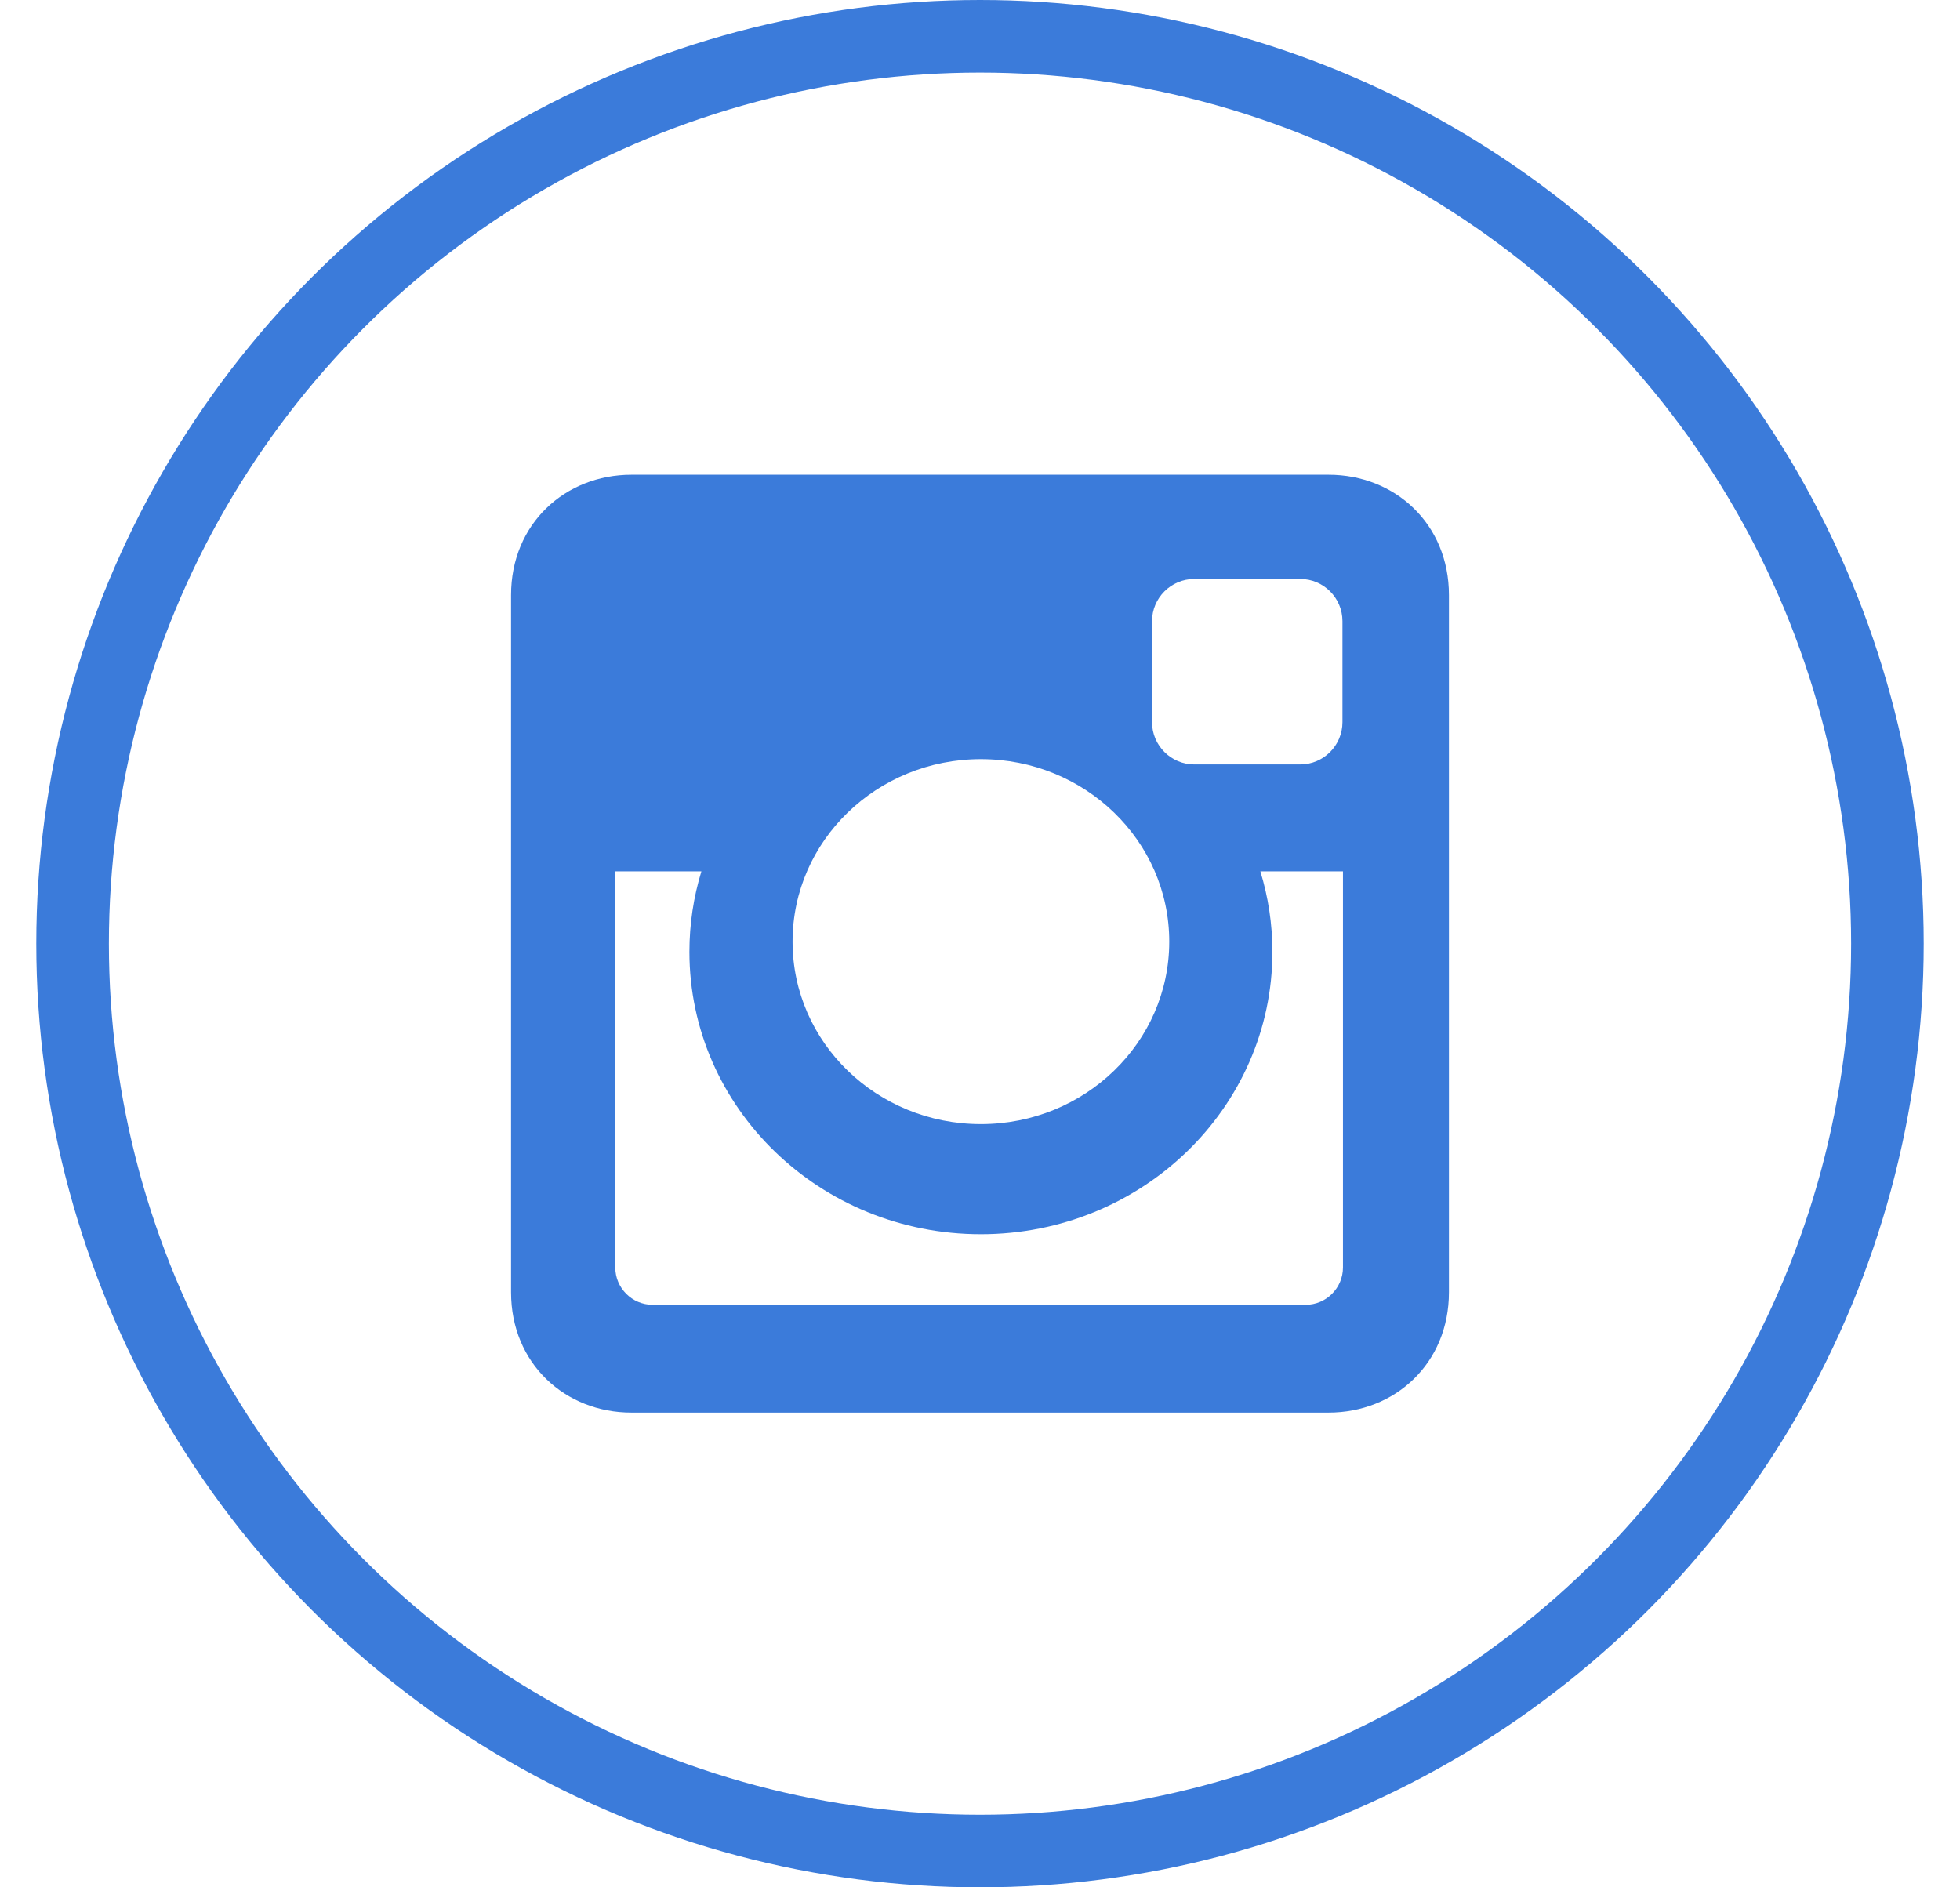 <?xml version="1.0" encoding="UTF-8" standalone="no"?>
<svg width="27px" height="26px" viewBox="0 0 27 26" version="1.1" xmlns="http://www.w3.org/2000/svg" xmlns:xlink="http://www.w3.org/1999/xlink" xmlns:sketch="http://www.bohemiancoding.com/sketch/ns">
    <!-- Generator: Sketch 3.3.3 (12081) - http://www.bohemiancoding.com/sketch -->
    <title>Instagram</title>
    <desc>Created with Sketch.</desc>
    <defs></defs>
    <g id="Main-Page" stroke="none" stroke-width="1" fill="none" fill-rule="evenodd" sketch:type="MSPage">
        <g id="Desktop" sketch:type="MSArtboardGroup" transform="translate(-475, -263)">
            <g id="Header" sketch:type="MSLayerGroup" transform="translate(0, 1)">
                <g id="Personal-section" transform="translate(320, 85)" sketch:type="MSShapeGroup">
                    <g id="Social-buttons" transform="translate(82, 177.5)">
                        <g id="Instagram" transform="translate(74, 0)">
                            <circle id="Oval-2" stroke="#3B7BDA" cx="12.5" cy="12.5" r="12.5"></circle>
                            <g id="instagram12" transform="translate(6, 6)" fill="#3B7BDA">
                                <path d="M1.698,0.04 L11.302,0.04 C12.214,0.04 12.96,0.715 12.96,1.698 L12.96,11.302 C12.96,12.285 12.214,12.96 11.302,12.96 L1.698,12.96 C0.786,12.96 0.04,12.285 0.04,11.302 L0.04,1.698 C0.04,0.715 0.786,0.04 1.698,0.04 L1.698,0.04 L1.698,0.04 Z M9.452,1.476 C9.132,1.476 8.87,1.737 8.87,2.057 L8.87,3.45 C8.87,3.769 9.132,4.031 9.452,4.031 L10.912,4.031 C11.232,4.031 11.493,3.769 11.493,3.45 L11.493,2.057 C11.493,1.737 11.232,1.476 10.912,1.476 L9.452,1.476 L9.452,1.476 Z M11.5,5.504 L10.362,5.504 C10.47,5.855 10.528,6.227 10.528,6.612 C10.528,8.761 8.73,10.503 6.512,10.503 C4.295,10.503 2.497,8.761 2.497,6.612 C2.497,6.227 2.555,5.855 2.662,5.504 L1.476,5.504 L1.476,10.961 C1.476,11.244 1.707,11.475 1.99,11.475 L10.986,11.475 C11.269,11.475 11.5,11.244 11.5,10.961 L11.5,5.504 L11.5,5.504 L11.5,5.504 Z M6.512,3.958 C5.079,3.958 3.918,5.083 3.918,6.472 C3.918,7.861 5.079,8.986 6.512,8.986 C7.945,8.986 9.107,7.861 9.107,6.472 C9.107,5.083 7.945,3.958 6.512,3.958 L6.512,3.958 Z" id="Shape"></path>
                            </g>
                        </g>
                    </g>
                </g>
            </g>
        </g>
    </g>
</svg>
